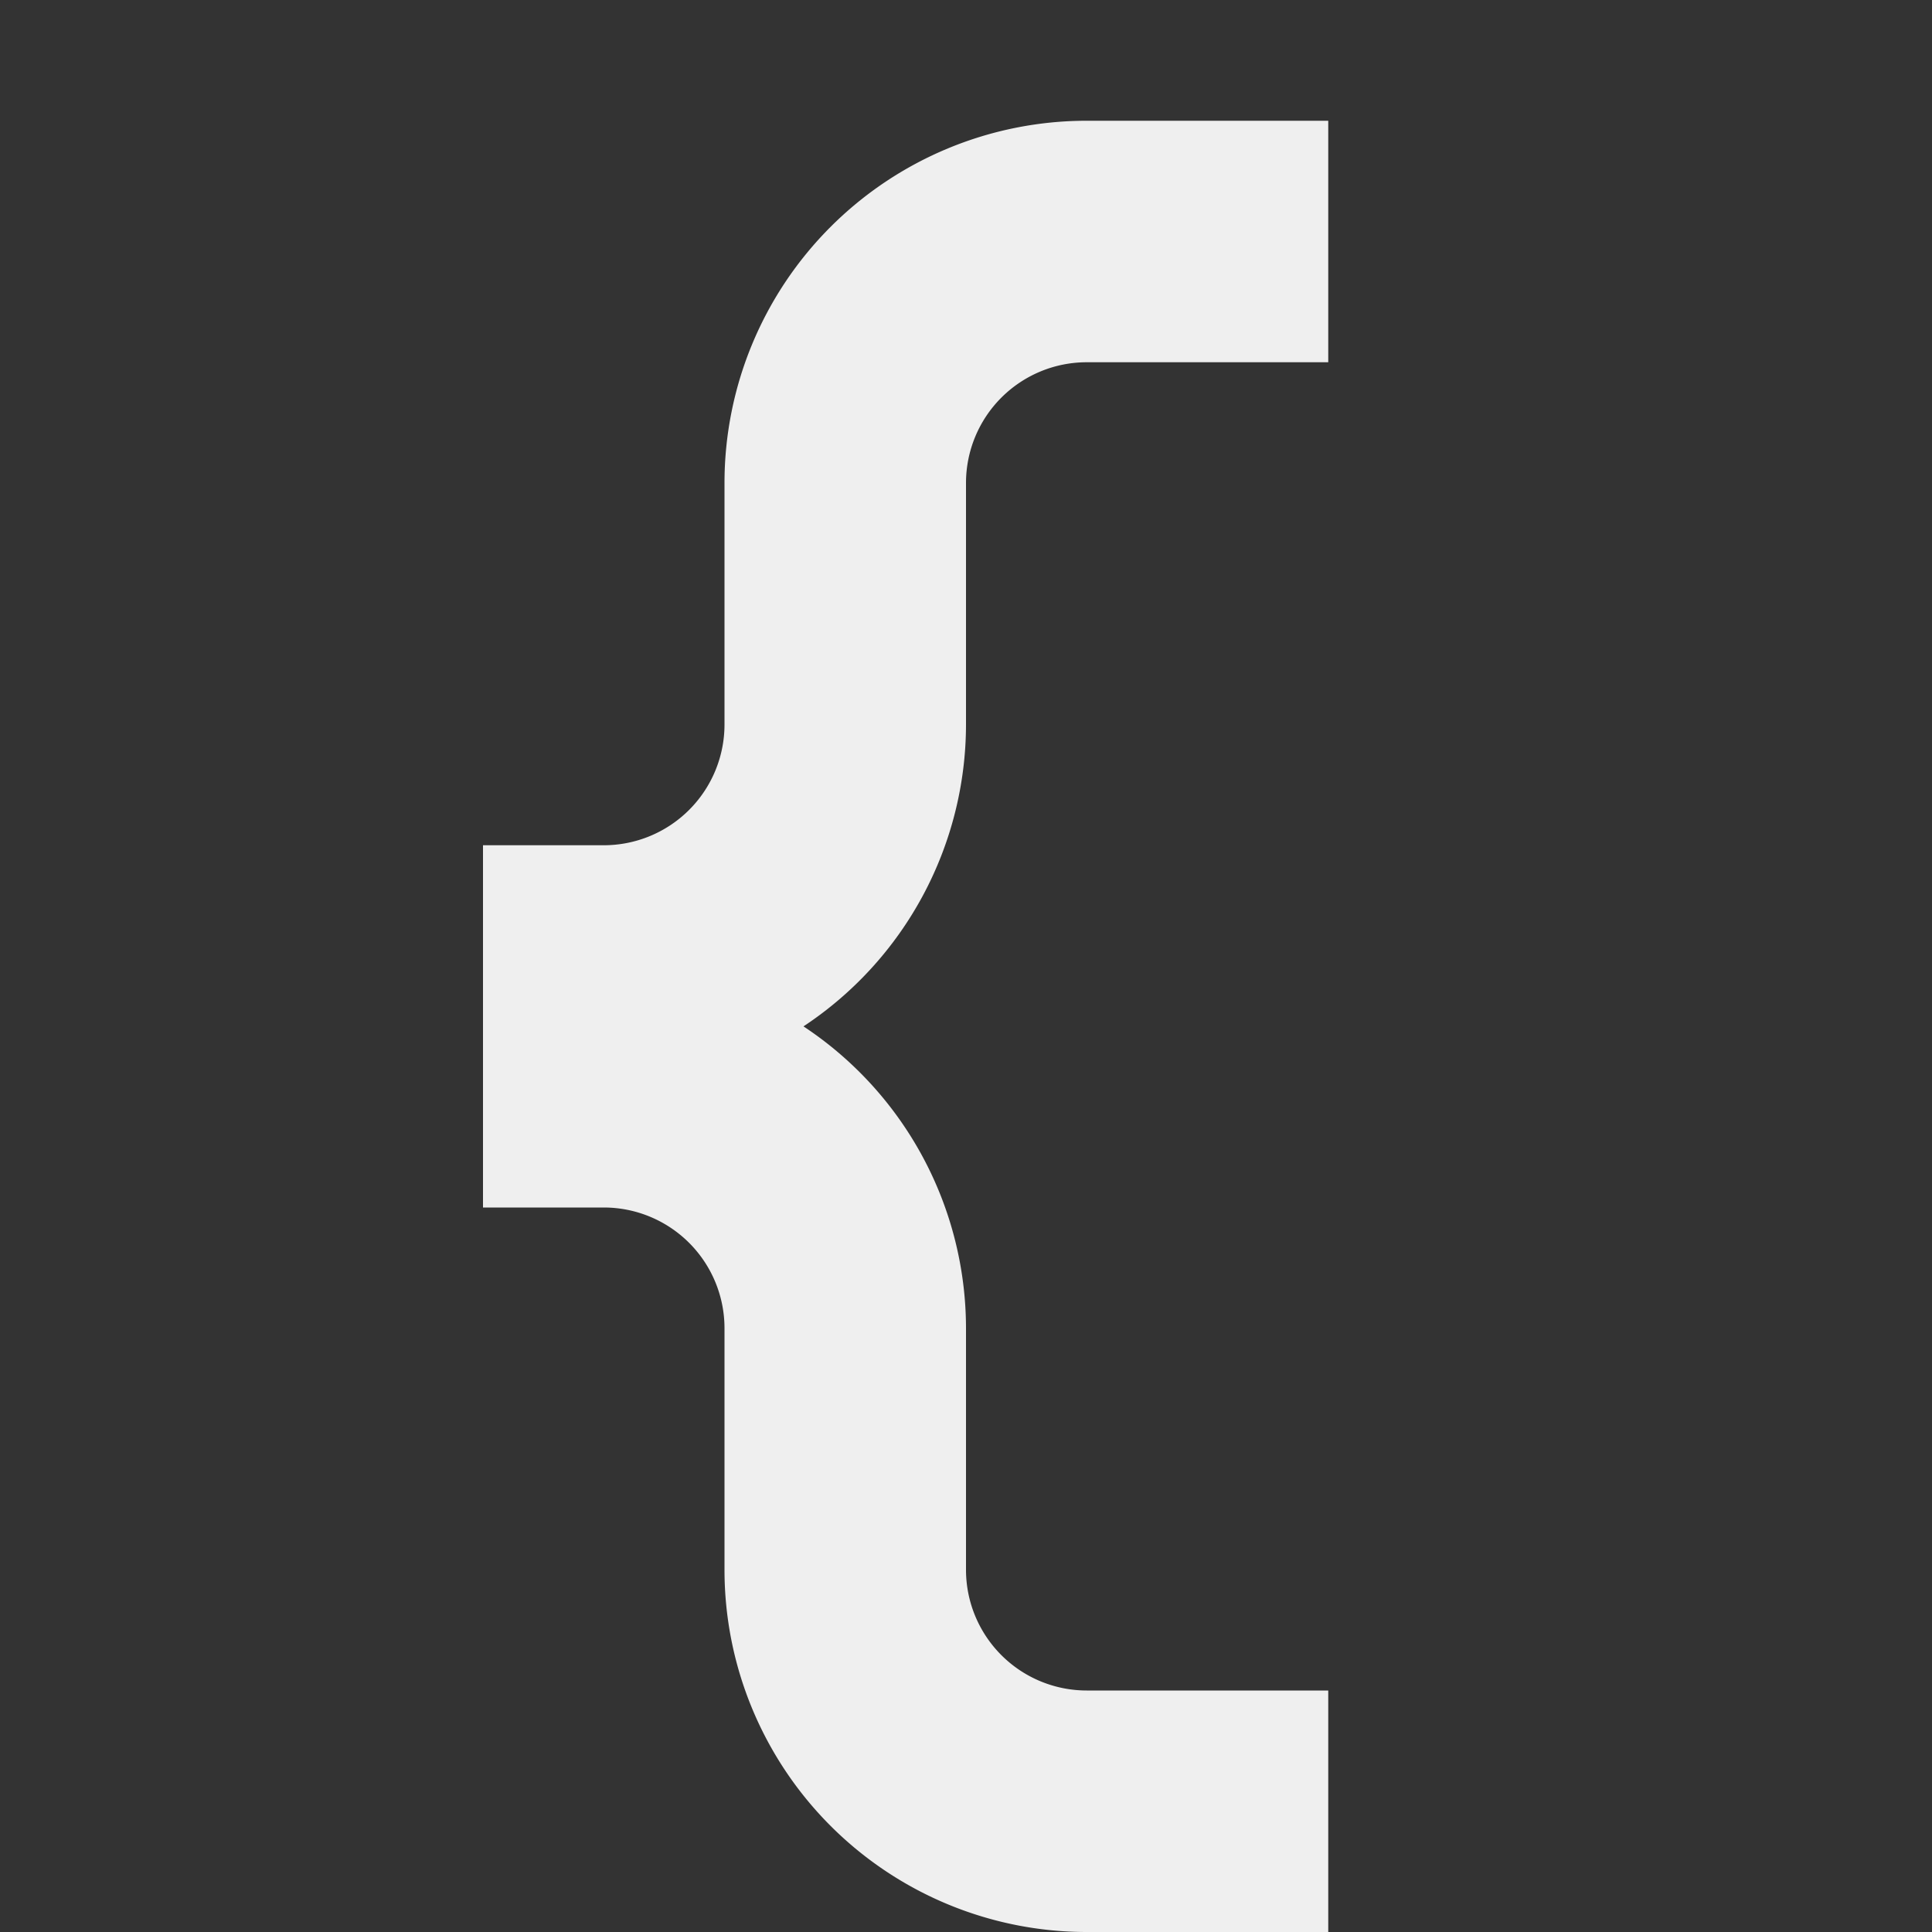 <svg viewBox="0 0 16 16" xmlns="http://www.w3.org/2000/svg"><rect x="0" y="0" width="16" height="16" fill="#333333" stroke="none"/><path d="m11 1v2h-2a1 1 0 0 0 -1 1v2a3 3 0 0 1 -1.346 2.5 3 3 0 0 1 1.346 2.5v2a1 1 0 0 0 1 1h2v2h-2a3 3 0 0 1 -3-3v-2a1 1 0 0 0 -1-1h-1v-3h1a1 1 0 0 0 1-1v-2a3 3 0 0 1 3-3z" fill="#efefef"/></svg>